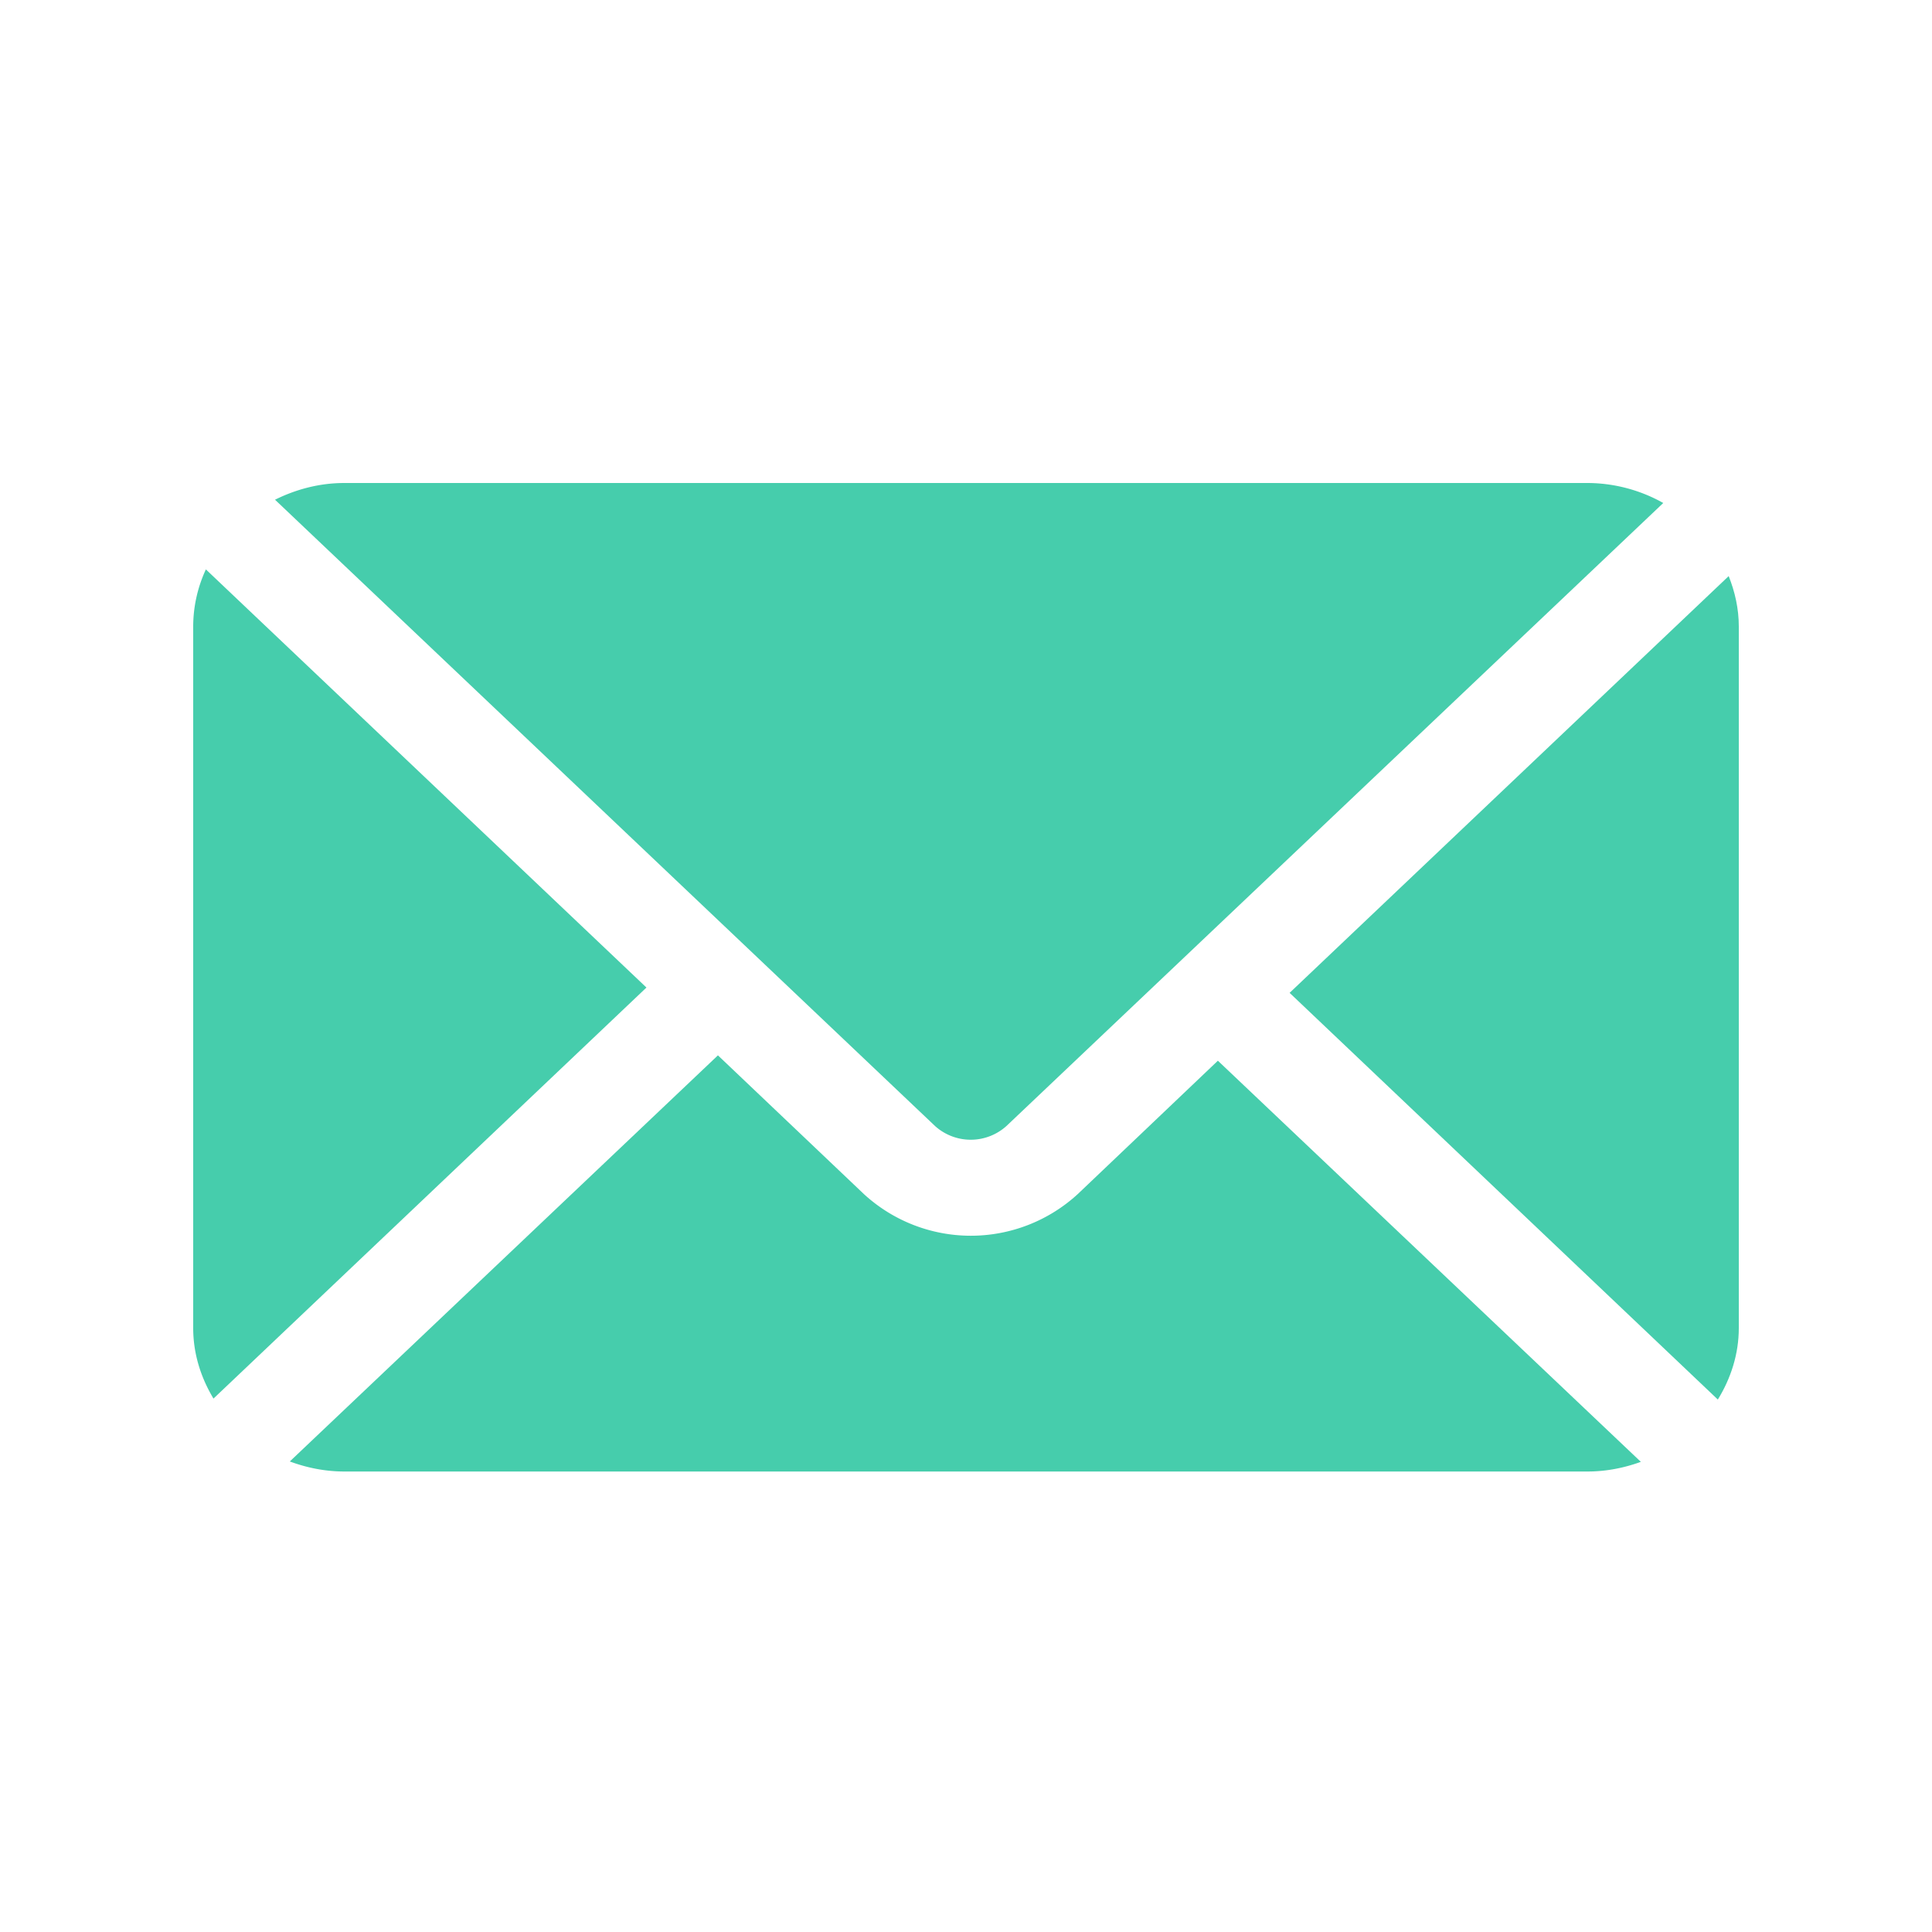 <svg width="20" height="20" fill="none" xmlns="http://www.w3.org/2000/svg"><path d="M16.435 5H3.565c-.26 0-.502.066-.718.173l6.833 6.484a.552.552 0 0 0 .738 0l6.8-6.45A1.61 1.61 0 0 0 16.435 5Z" fill="url(#a)"/><path d="M2.131 5.895A1.41 1.41 0 0 0 2 6.487v7.261c0 .267.08.514.21.73l4.482-4.255-4.56-4.328Z" fill="url(#b)"/><path d="m12.608 10.98-1.45 1.38a1.636 1.636 0 0 1-2.216 0l-1.51-1.435L3 15.129c.176.065.365.104.565.104h12.87c.194 0 .38-.038.551-.1l-4.378-4.152Z" fill="url(#c)"/><path d="m17.895 5.964-4.545 4.314 4.433 4.21c.134-.218.217-.47.217-.74V6.485c0-.184-.04-.359-.105-.522Z" fill="url(#d)"/><defs><radialGradient id="a" cx="0" cy="0" r="1" gradientUnits="userSpaceOnUse" gradientTransform="matrix(-6.909 0 0 -56.144 10.055 8.4)"><stop stop-color="#46CDAC"/><stop offset="1" stop-color="#46CDAC"/></radialGradient><radialGradient id="b" cx="0" cy="0" r="1" gradientUnits="userSpaceOnUse" gradientTransform="matrix(-2.256 0 0 -70.888 4.353 10.187)"><stop stop-color="#46CDAC"/><stop offset="1" stop-color="#46CDAC"/></radialGradient><radialGradient id="c" cx="0" cy="0" r="1" gradientUnits="userSpaceOnUse" gradientTransform="matrix(-6.724 0 0 -35.578 10.015 13.079)"><stop stop-color="#46CDAC"/><stop offset="1" stop-color="#46CDAC"/></radialGradient><radialGradient id="d" cx="0" cy="0" r="1" gradientUnits="userSpaceOnUse" gradientTransform="matrix(-2.236 0 0 -70.397 15.682 10.226)"><stop stop-color="#46CDAC"/><stop offset="1" stop-color="#46CDAC"/></radialGradient></defs></svg>